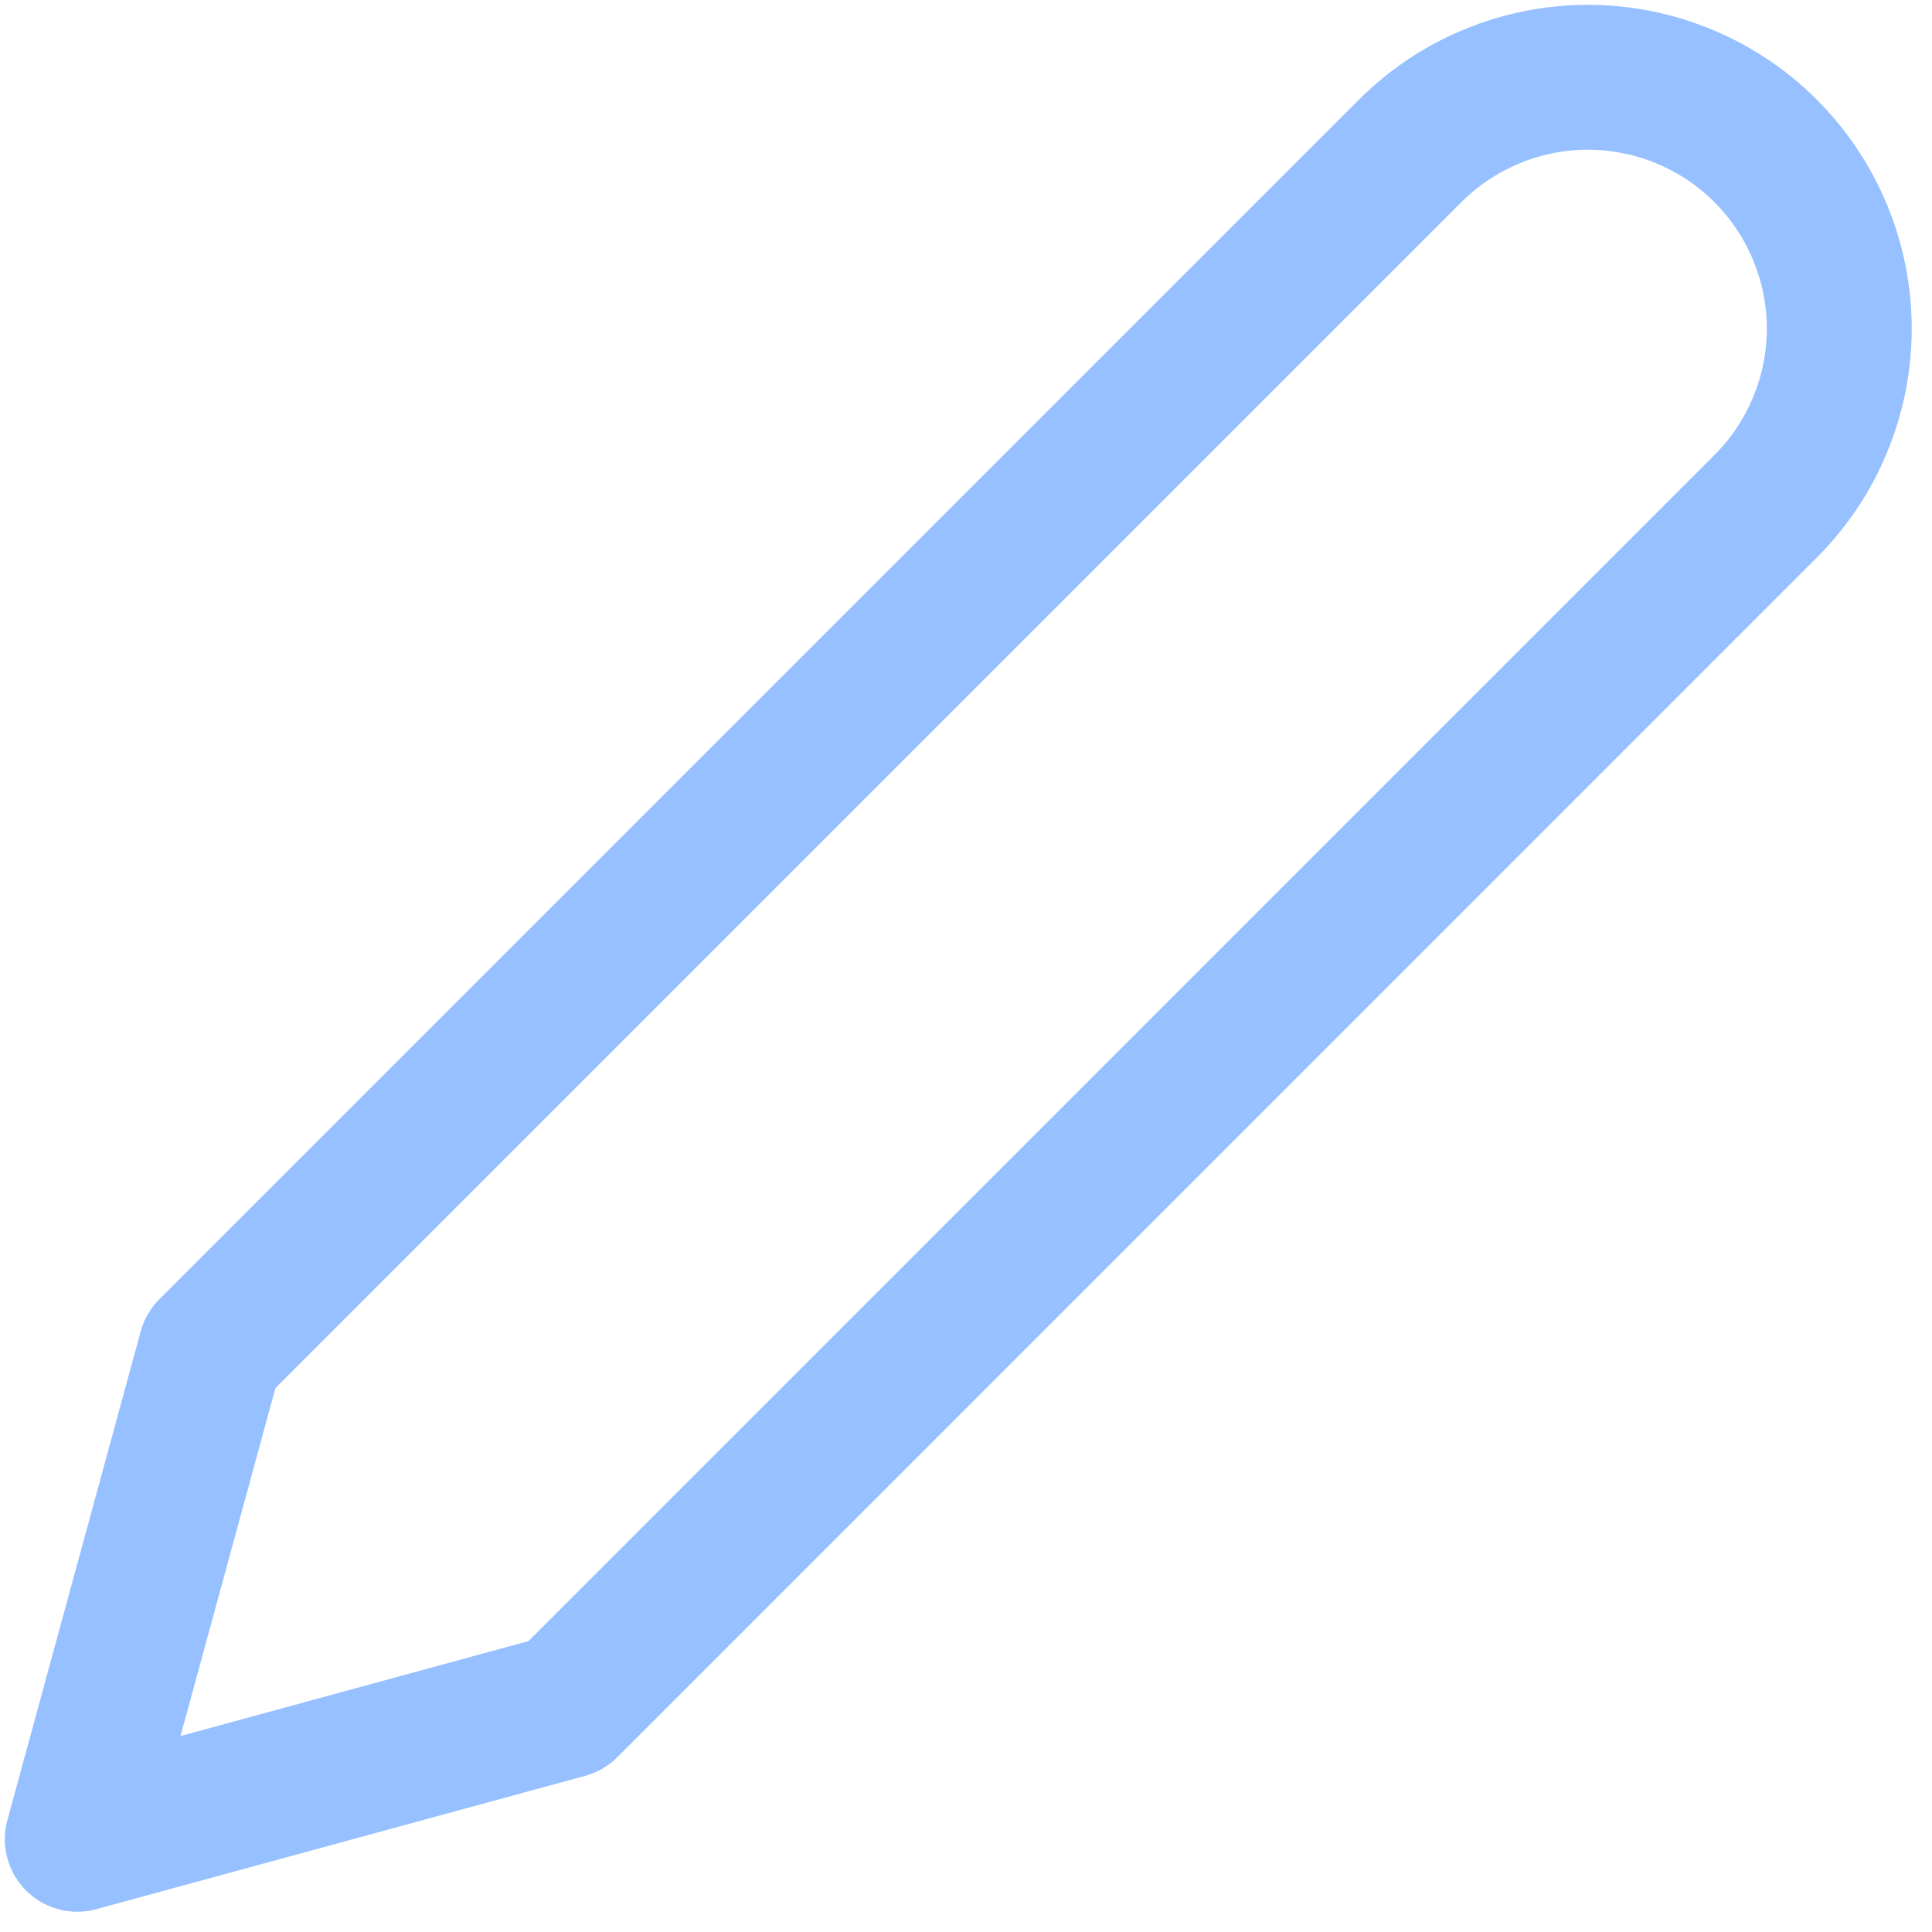 <svg width="16" height="16" viewBox="0 0 16 16" fill="none" xmlns="http://www.w3.org/2000/svg">
<path d="M11.678 1.25C11.872 1.056 12.101 0.903 12.354 0.799C12.606 0.694 12.877 0.64 13.15 0.64C13.424 0.64 13.694 0.694 13.947 0.799C14.199 0.903 14.429 1.056 14.622 1.25C14.815 1.443 14.969 1.673 15.073 1.925C15.178 2.178 15.232 2.448 15.232 2.722C15.232 2.995 15.178 3.266 15.073 3.518C14.969 3.771 14.815 4 14.622 4.193L4.688 14.128L0.64 15.232L1.744 11.184L11.678 1.25Z" stroke="#96C0FF" stroke-width="1.2" stroke-linecap="round" stroke-linejoin="round"/>
</svg>
